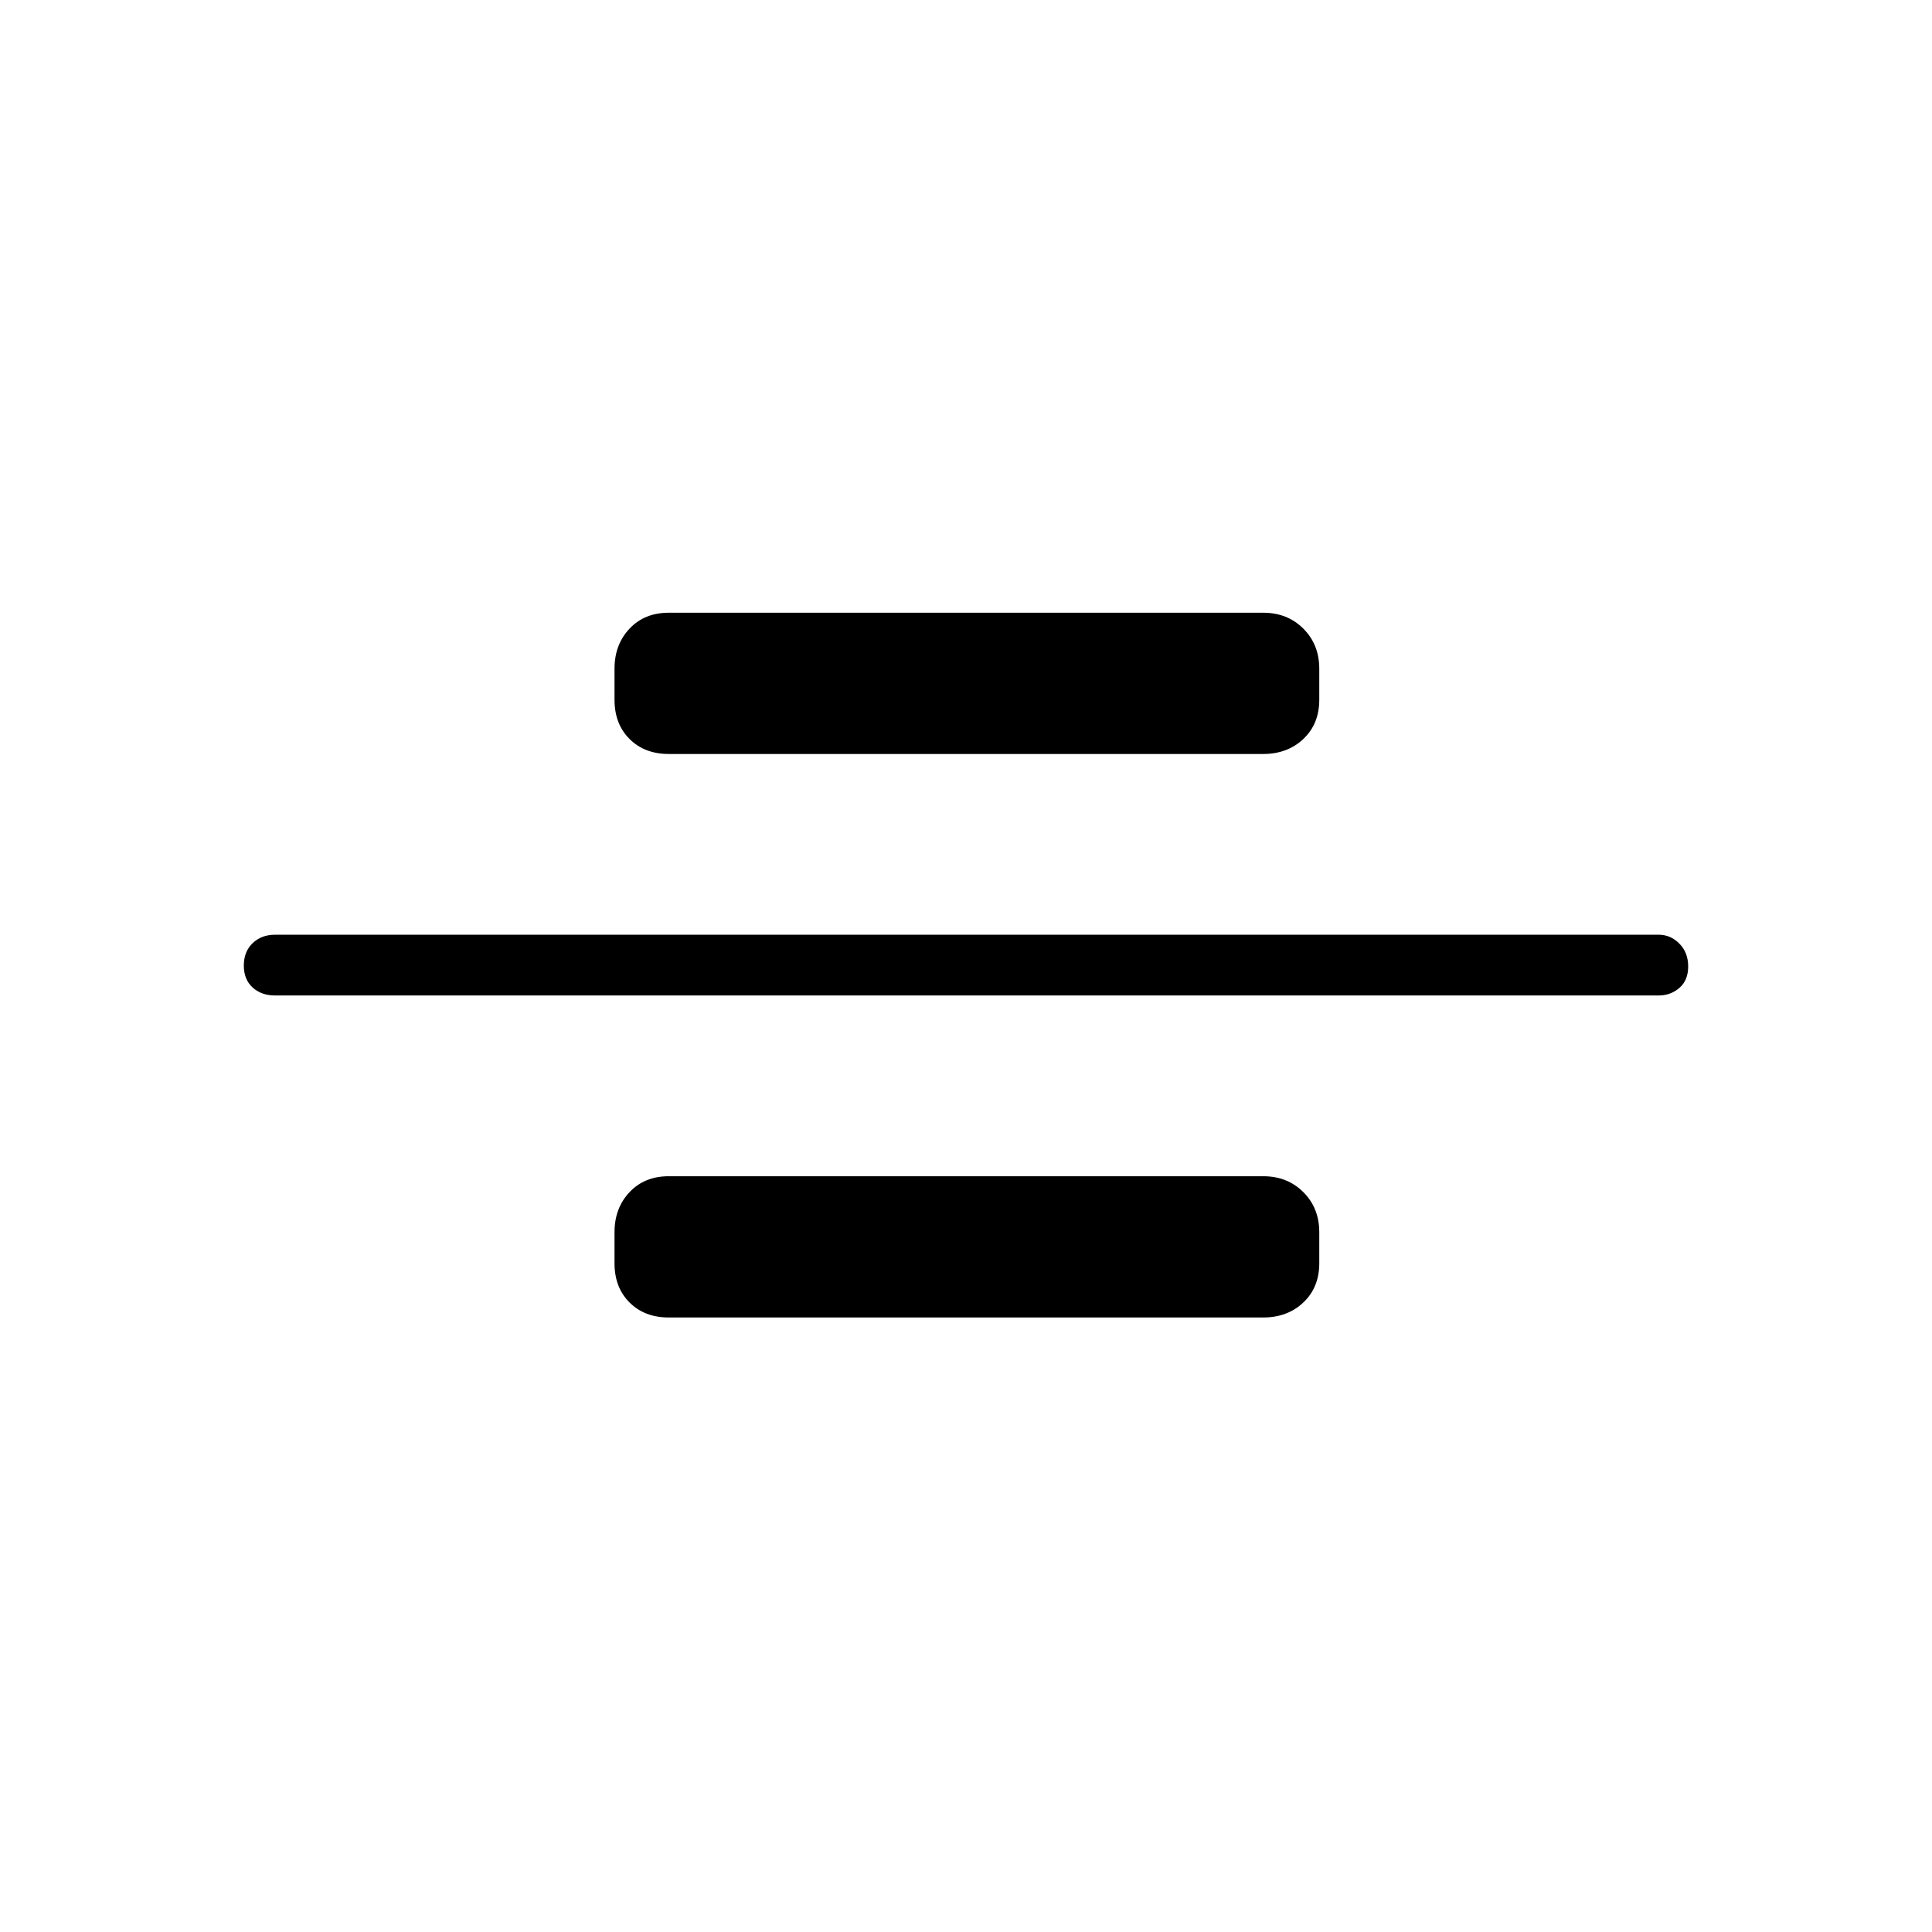 <svg xmlns="http://www.w3.org/2000/svg" height="48" viewBox="0 -960 960 960" width="48"><path d="M136.69-465.35q-6.81 0-11.17-3.98-4.37-3.99-4.37-10.89t4.37-11.11q4.36-4.21 11.17-4.21h687.5q5.93 0 10.29 4.43 4.37 4.43 4.37 11.33t-4.37 10.66q-4.36 3.77-10.29 3.77h-687.5Zm195.62-120q-12.04 0-19.5-7.46-7.46-7.46-7.46-19.5v-15.38q0-12.04 7.46-19.94 7.46-7.91 19.5-7.91h295.38q12.04 0 19.94 7.91 7.91 7.9 7.91 19.94v15.38q0 12.04-7.91 19.5-7.9 7.46-19.94 7.46H332.31Zm0 280q-12.04 0-19.5-7.46-7.46-7.46-7.46-19.5v-15.38q0-12.04 7.46-19.94 7.46-7.91 19.5-7.91h295.38q12.04 0 19.94 7.91 7.91 7.9 7.91 19.94v15.38q0 12.04-7.91 19.5-7.9 7.46-19.94 7.46H332.31Z"/></svg>